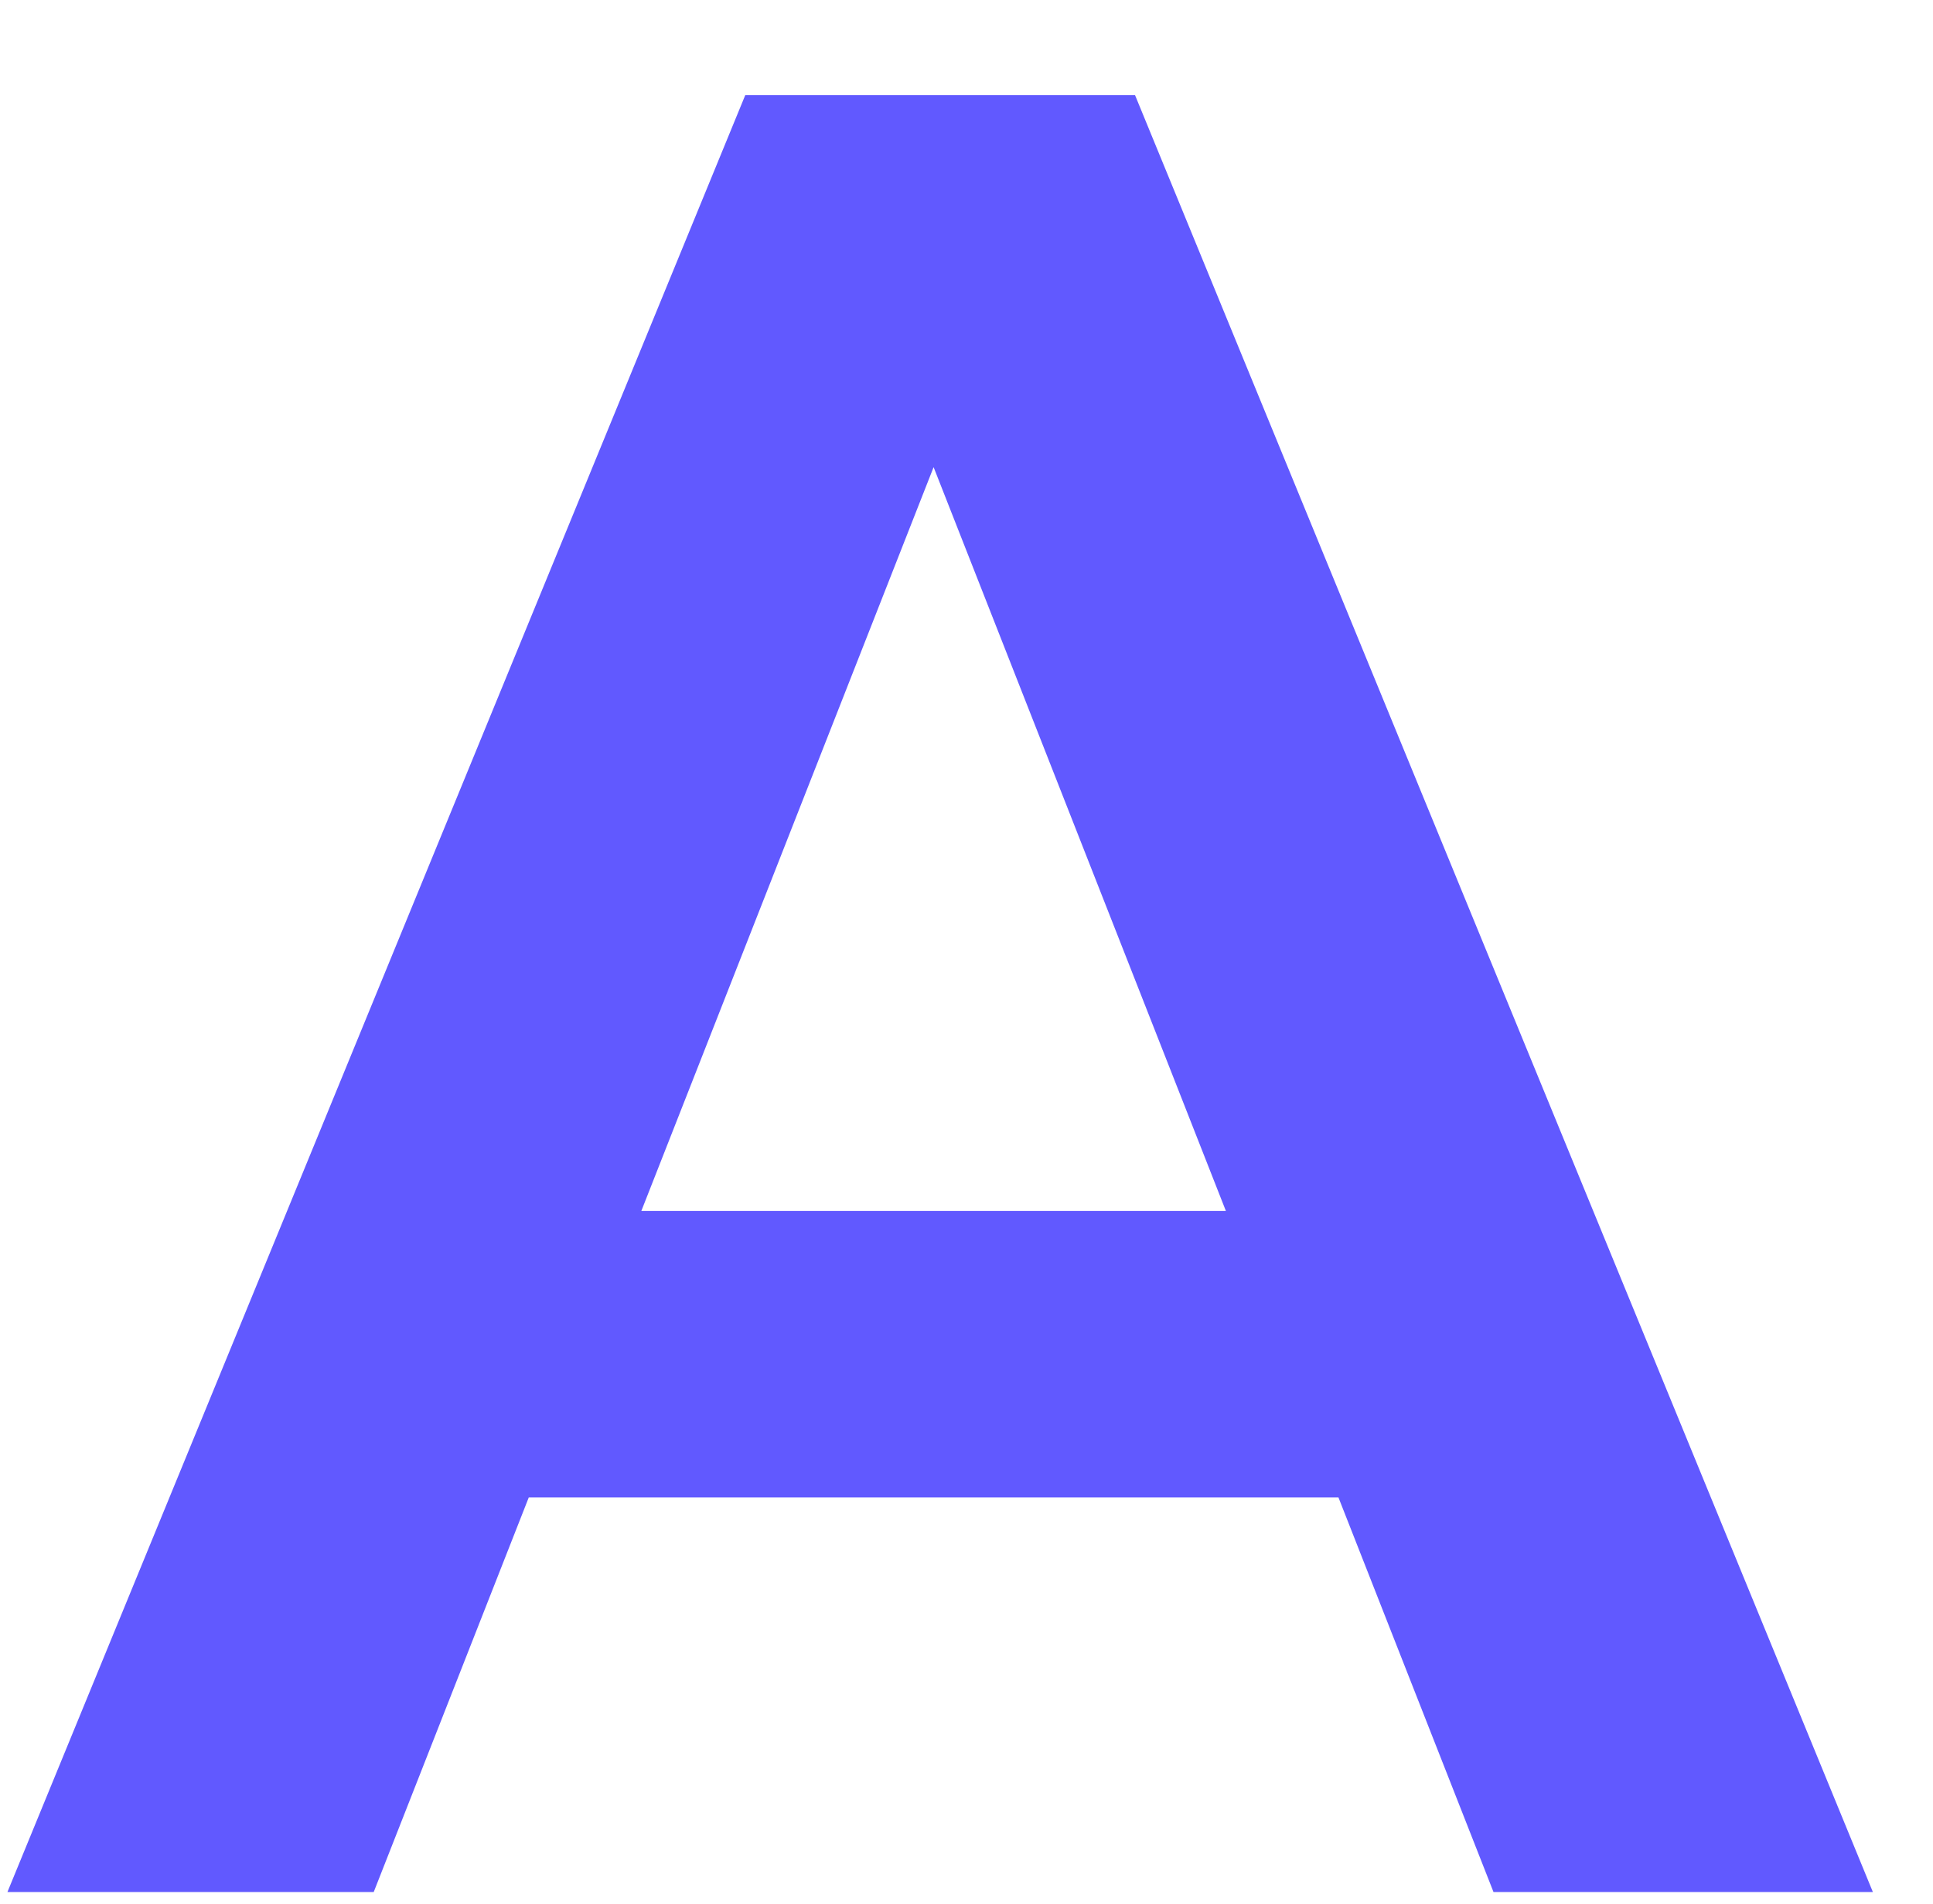 <svg width="65" height="64" viewBox="0 0 65 64" fill="none" xmlns="http://www.w3.org/2000/svg">
<path d="M50.133 50.345H12.831V40.713H50.133V50.345ZM62.978 63.609H50.221L29.634 11.227H33.154L12.567 63.609H0.25L25.06 3.2H38.168L62.978 63.609Z" fill="#6159FF"/>
</svg>
